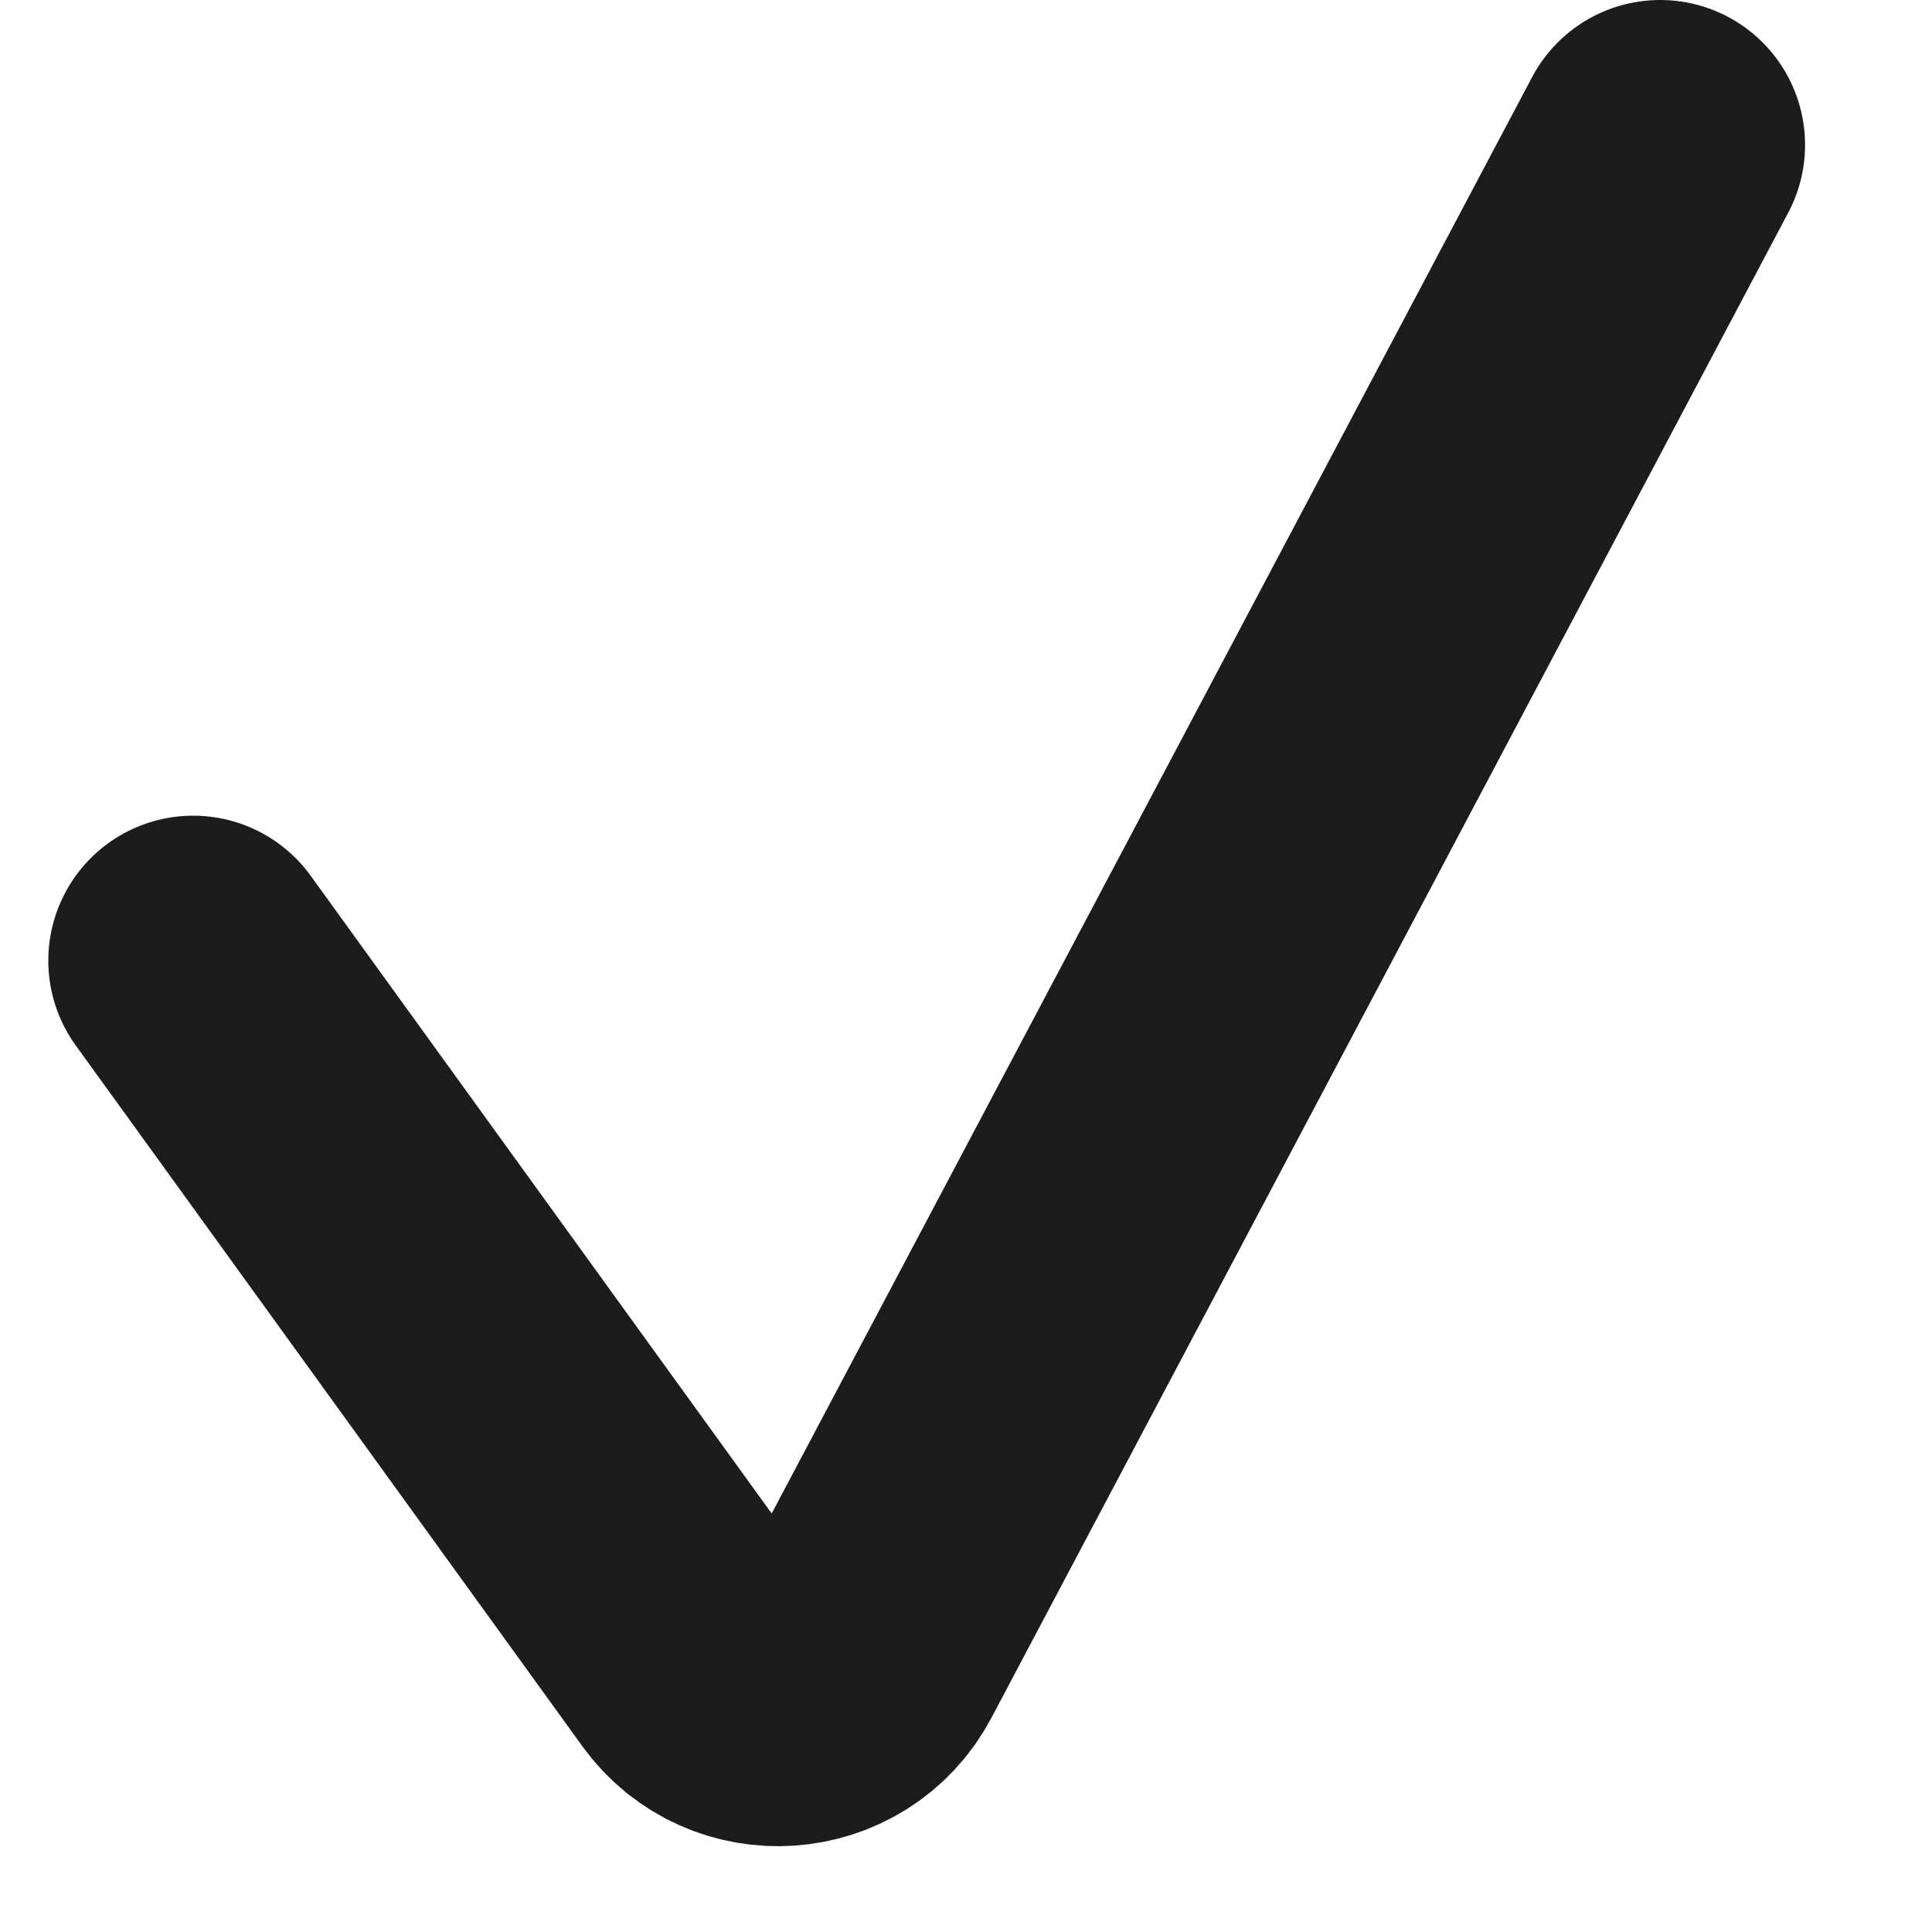<svg width="10" height="10" viewBox="0 0 10 10" fill="none" xmlns="http://www.w3.org/2000/svg">
<path d="M1 4.972L3.622 8.599C3.839 8.899 4.296 8.867 4.469 8.54C4.953 7.625 6.06 5.534 8.593 0.75" stroke="#1C1C1E" stroke-width="1.5" stroke-linecap="round"/>
</svg>
